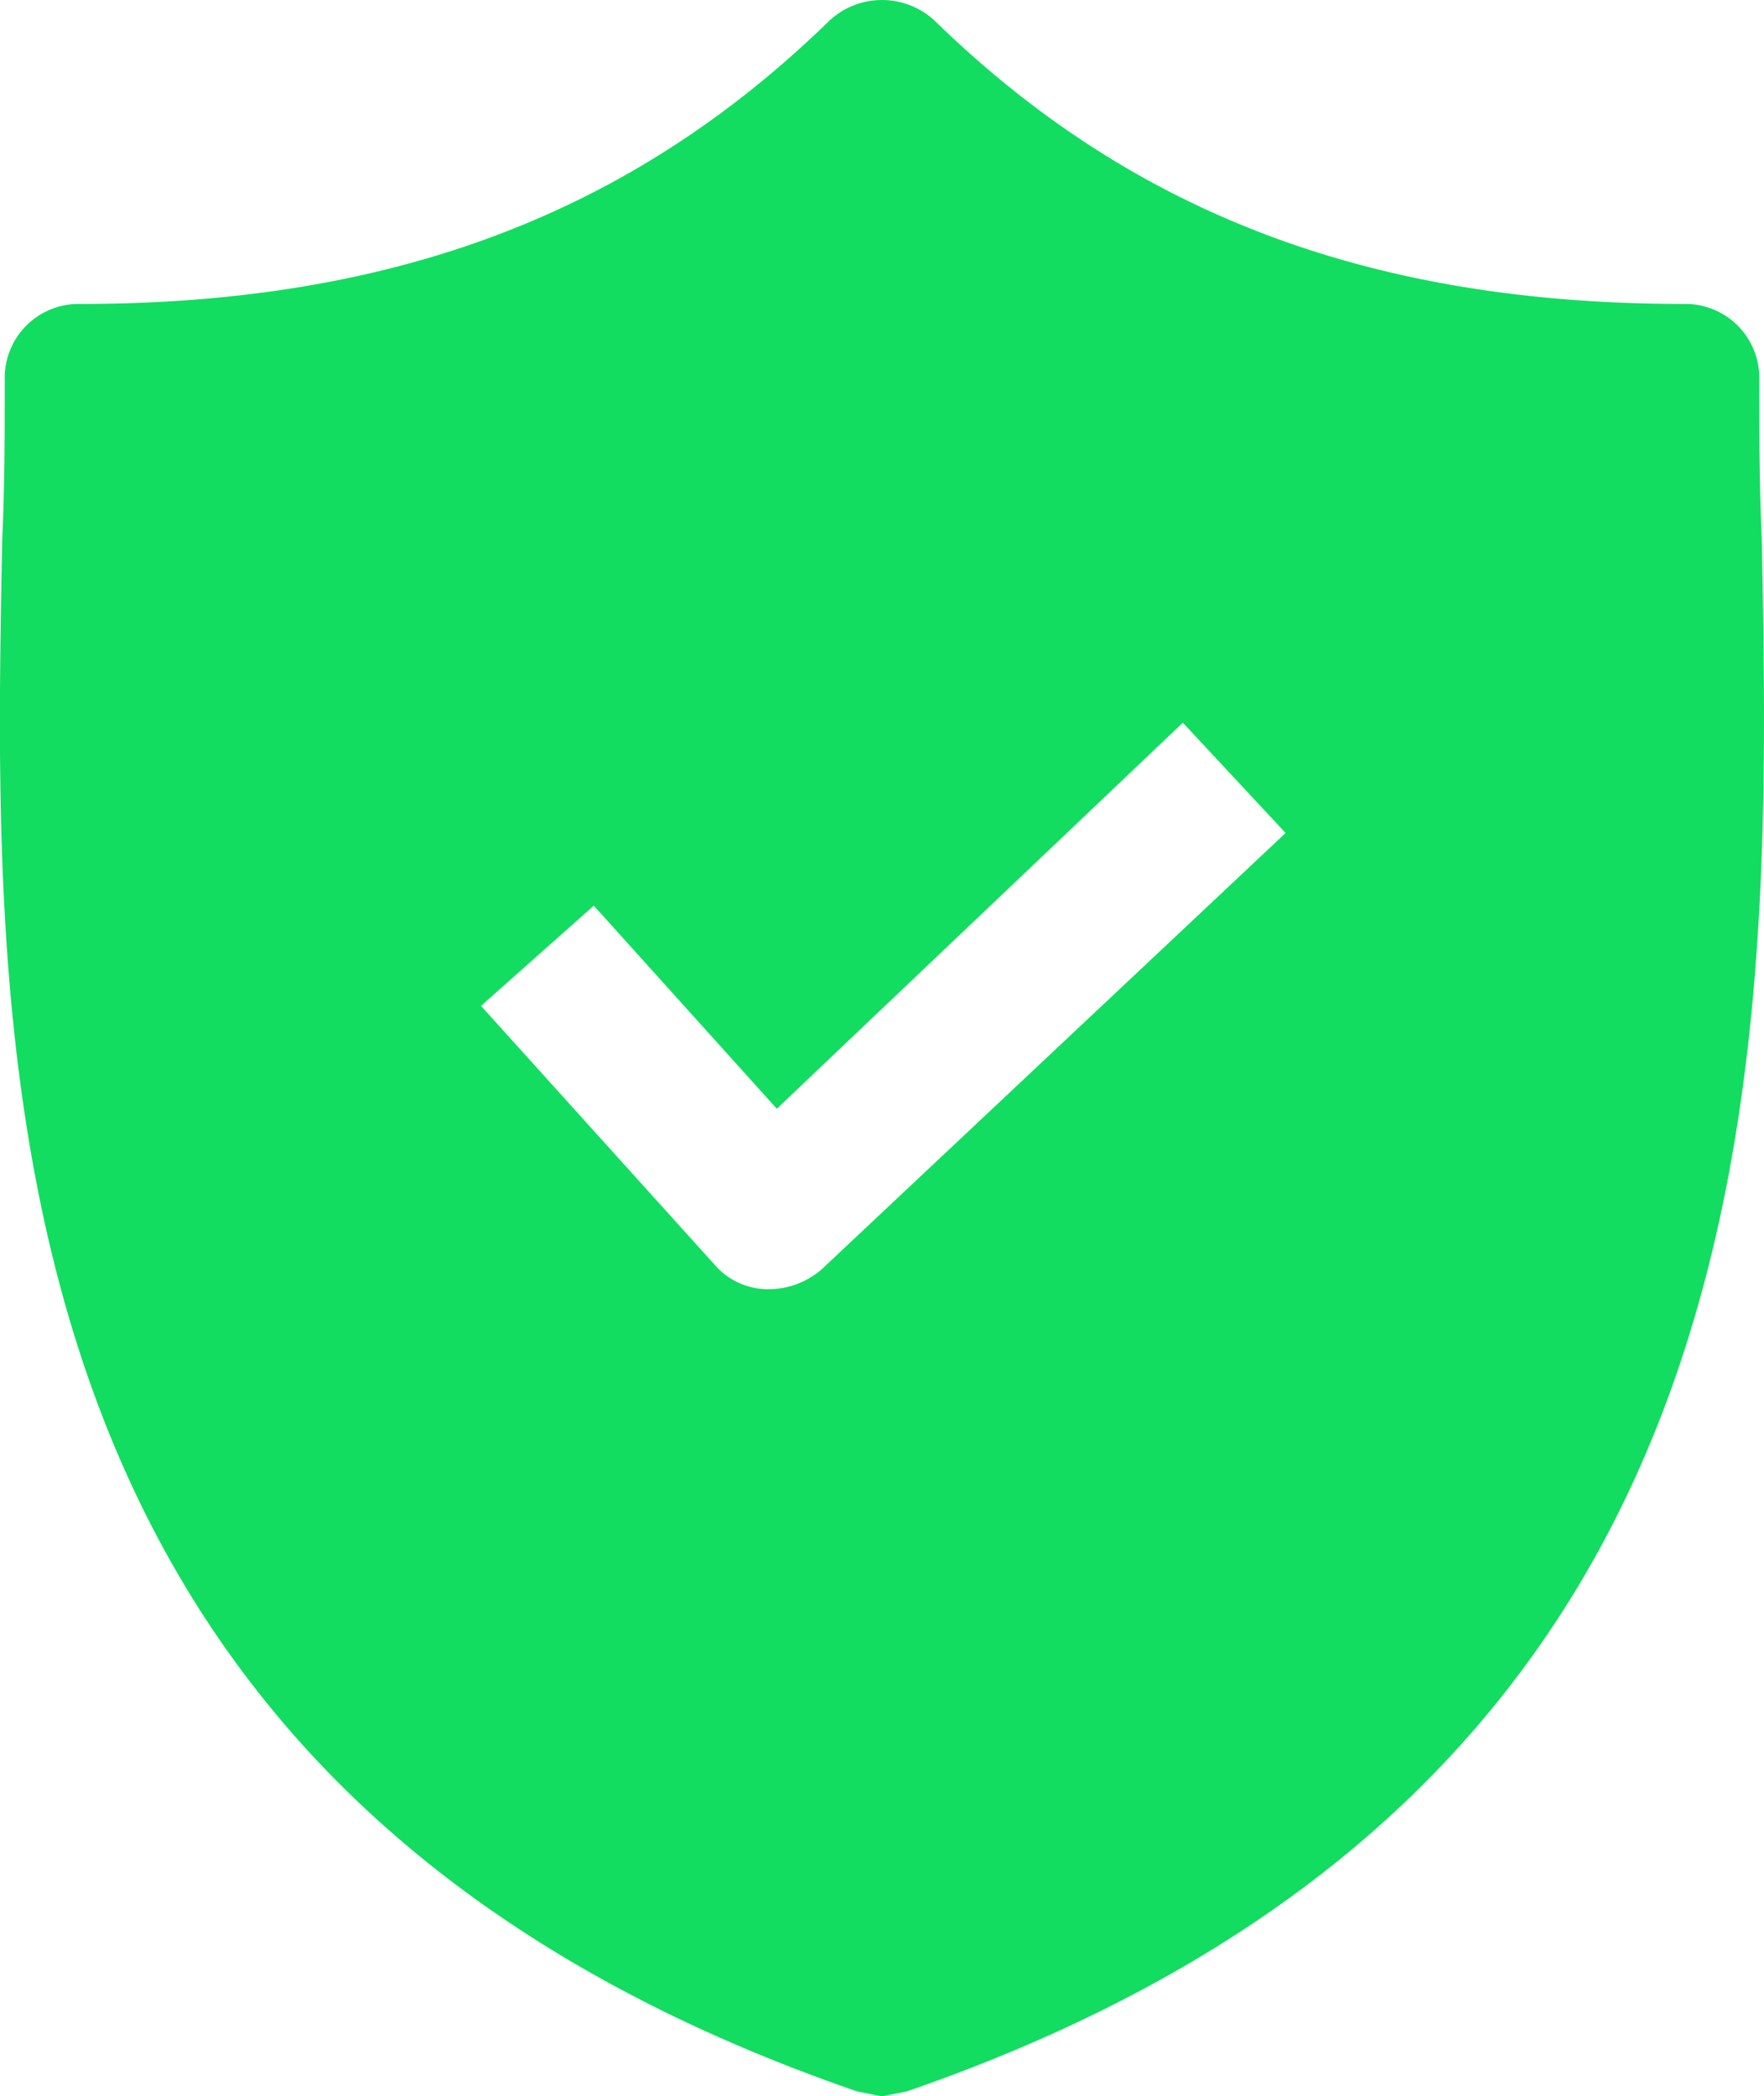 <svg xmlns="http://www.w3.org/2000/svg" width="132.046" height="156.897" viewBox="0 0 132.046 156.897">
  <g id="shield-3" transform="translate(-33.908)">
    <g id="Groupe_647" data-name="Groupe 647" transform="translate(33.908 0)">
      <path id="Tracé_2578" data-name="Tracé 2578" d="M165.788,40.385c-.188-4.128-.188-8.068-.188-12.008a5.528,5.528,0,0,0-5.629-5.629c-23.452,0-41.276-6.754-56.1-21.2a5.788,5.788,0,0,0-7.88,0c-14.822,14.447-32.646,21.2-56.1,21.2a5.528,5.528,0,0,0-5.629,5.629c0,3.94,0,7.88-.188,12.008-.75,39.4-1.876,93.434,63.978,116.136l1.876.375,1.876-.375C167.476,133.819,166.538,79.973,165.788,40.385Zm-70.357,54.6a6.055,6.055,0,0,1-3.94,1.5H91.3a5.28,5.28,0,0,1-3.94-1.876L69.914,75.282l8.443-7.5,13.7,15.2,30.394-28.893,7.692,8.255Z" transform="translate(-33.908 0)" fill="#12DD60"/>
    </g>
  </g>
</svg>
